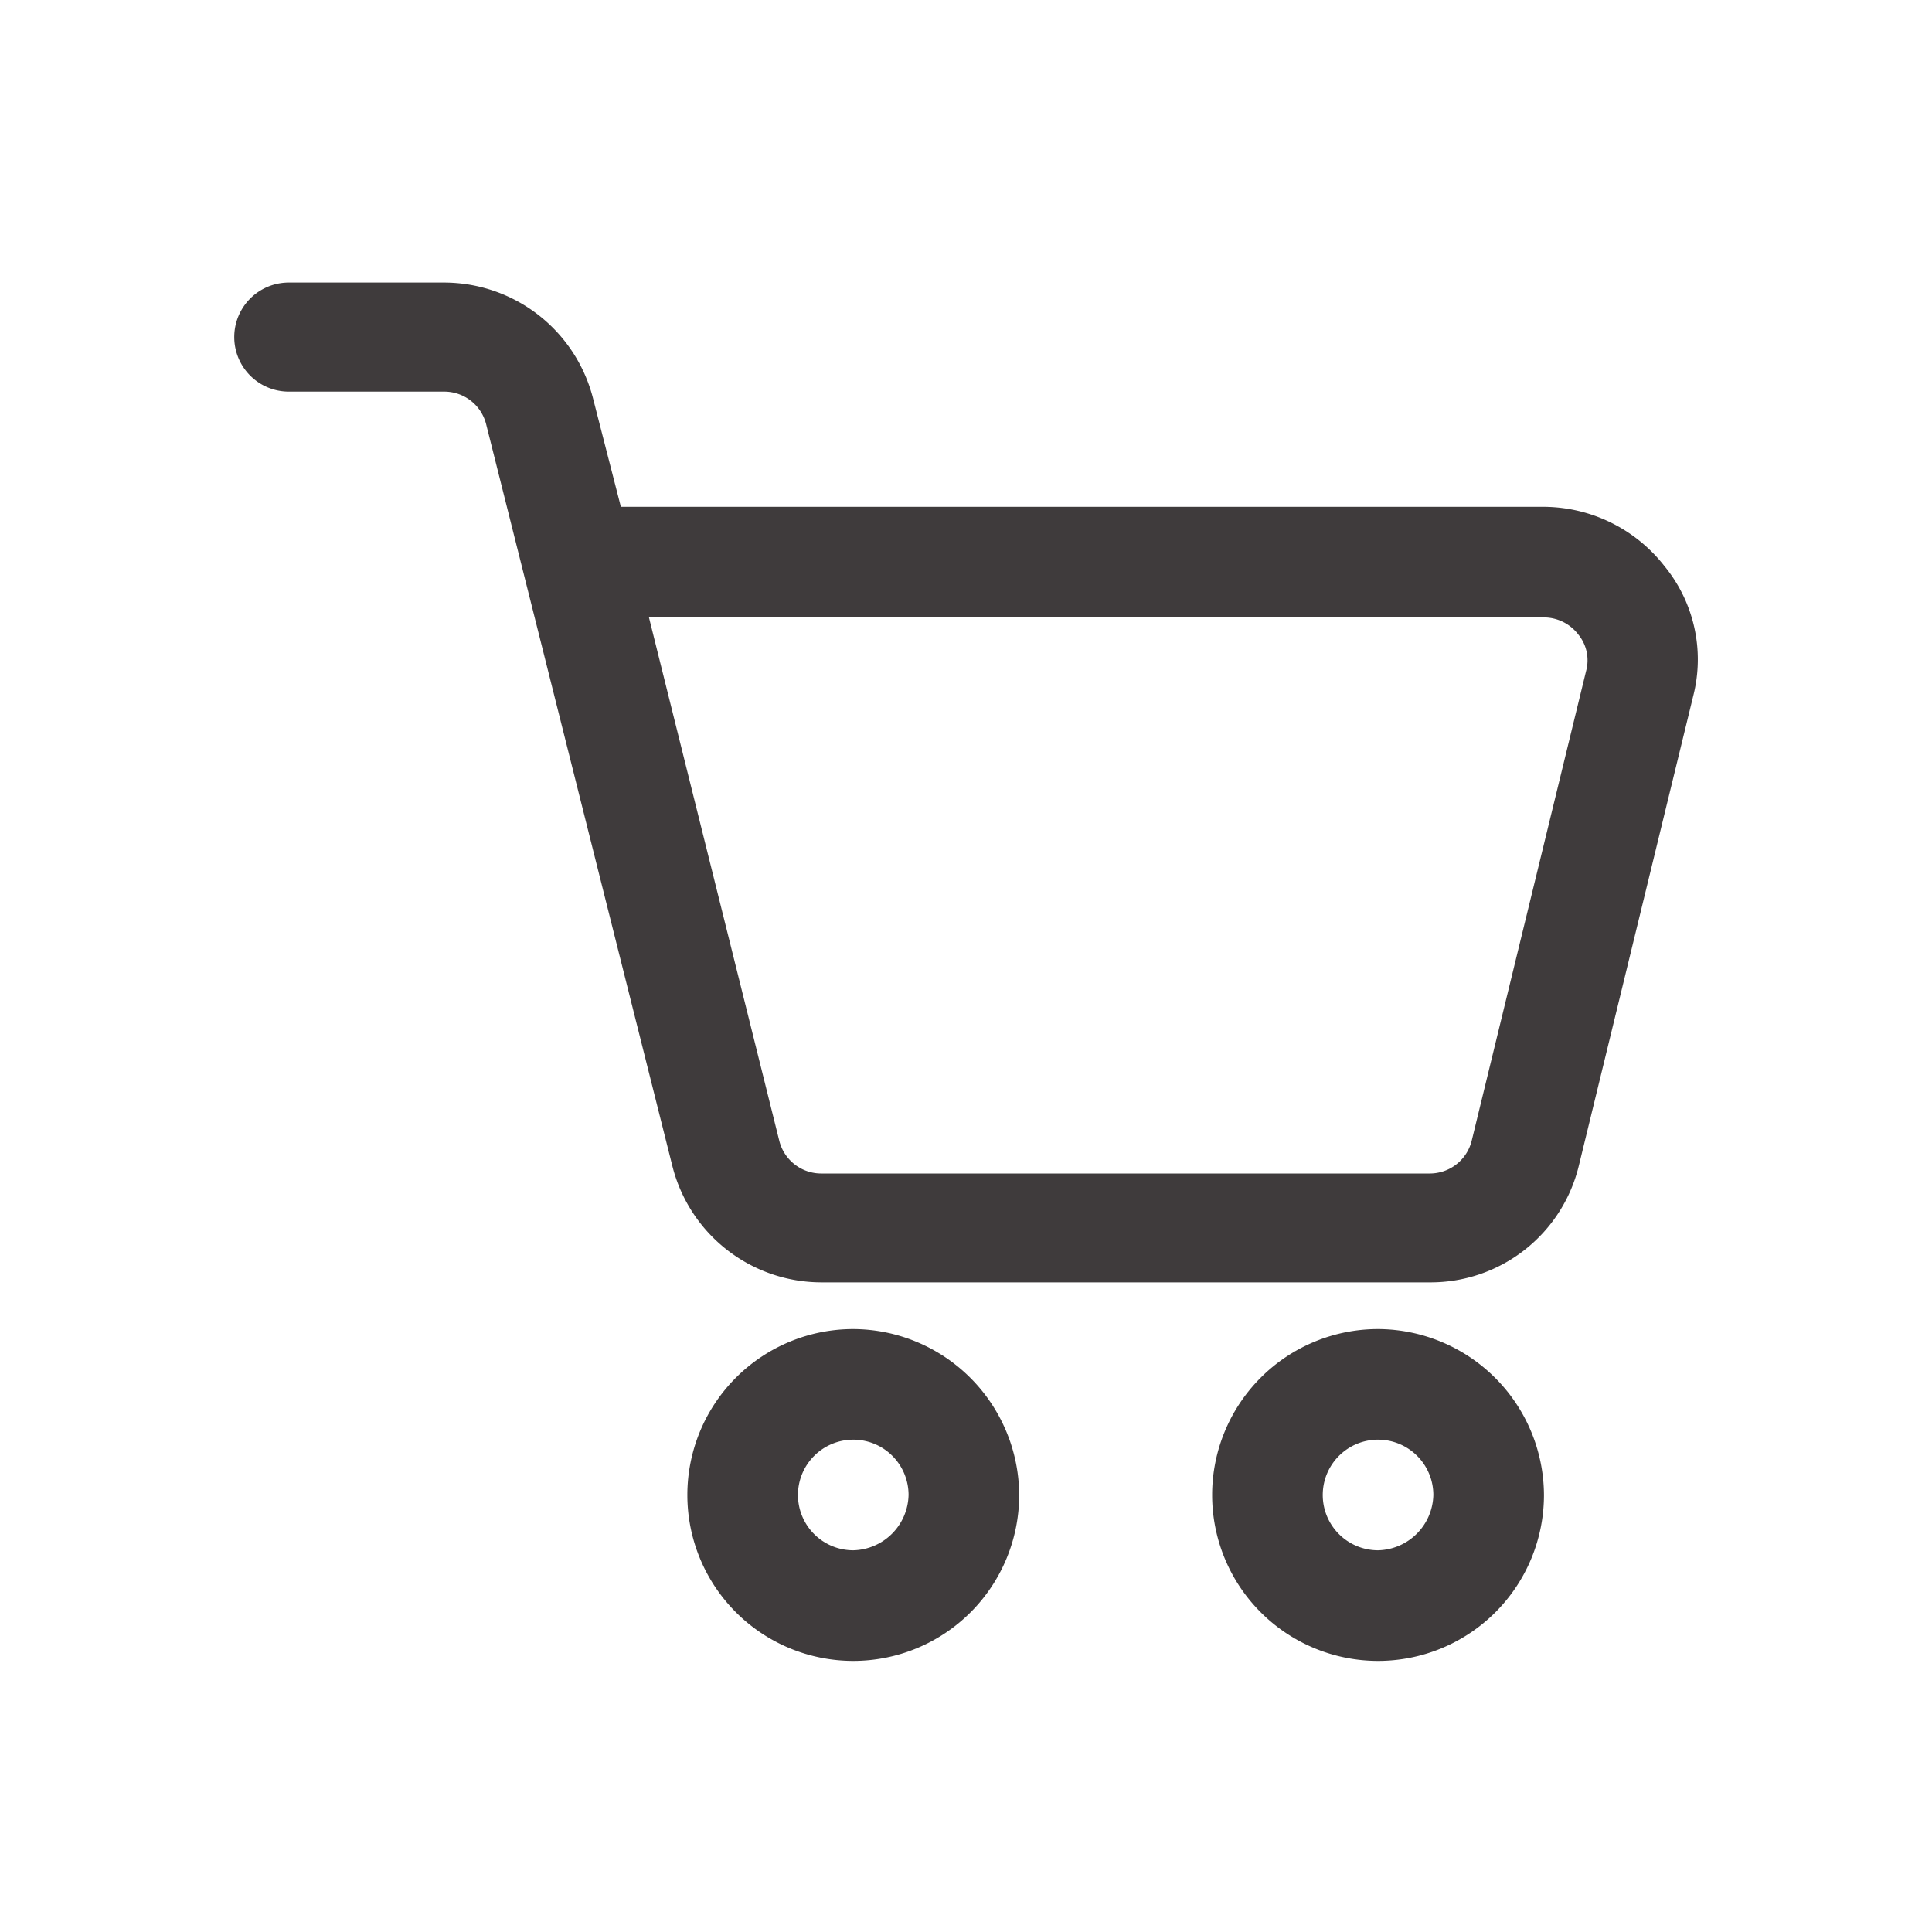 <svg xmlns="http://www.w3.org/2000/svg" width="40" height="40" viewBox="0 0 40 40"><defs><style>.a{fill:none;}.b{fill:#3f3b3c;stroke:#3f3b3c;stroke-width:0.3px;}</style></defs><path class="a" d="M0,0H40V40H0Z"/><g transform="translate(2.5 0.7)"><path class="b" d="M31.842,11.112a3.039,3.039,0,0,0-2.369-1.169H10.238l-.6-2.337A3.036,3.036,0,0,0,6.7,5.3H3.479a.979.979,0,0,0,0,1.958H6.7a1.044,1.044,0,0,1,1.011.79L11.565,23.4A3.036,3.036,0,0,0,14.5,25.7H27.1A3.009,3.009,0,0,0,30.042,23.4l2.369-9.728A2.9,2.9,0,0,0,31.842,11.112Zm-1.358,2.116-2.369,9.728a1.044,1.044,0,0,1-1.011.79H14.5a1.044,1.044,0,0,1-1.011-.79L10.744,11.933h18.73a1.048,1.048,0,0,1,.821.411A.991.991,0,0,1,30.484,13.228Z"/><path class="b" d="M35.485,73.9a3.285,3.285,0,1,0,3.285,3.285A3.3,3.3,0,0,0,35.485,73.9Zm0,4.58a1.295,1.295,0,1,1,1.295-1.295A1.322,1.322,0,0,1,35.485,78.48Z" transform="translate(-20.319 -46.933)"/><path class="b" d="M69.885,73.9a3.285,3.285,0,1,0,3.285,3.285A3.3,3.3,0,0,0,69.885,73.9Zm0,4.58a1.295,1.295,0,1,1,1.295-1.295A1.322,1.322,0,0,1,69.885,78.48Z" transform="translate(-43.854 -46.933)"/></g></svg>